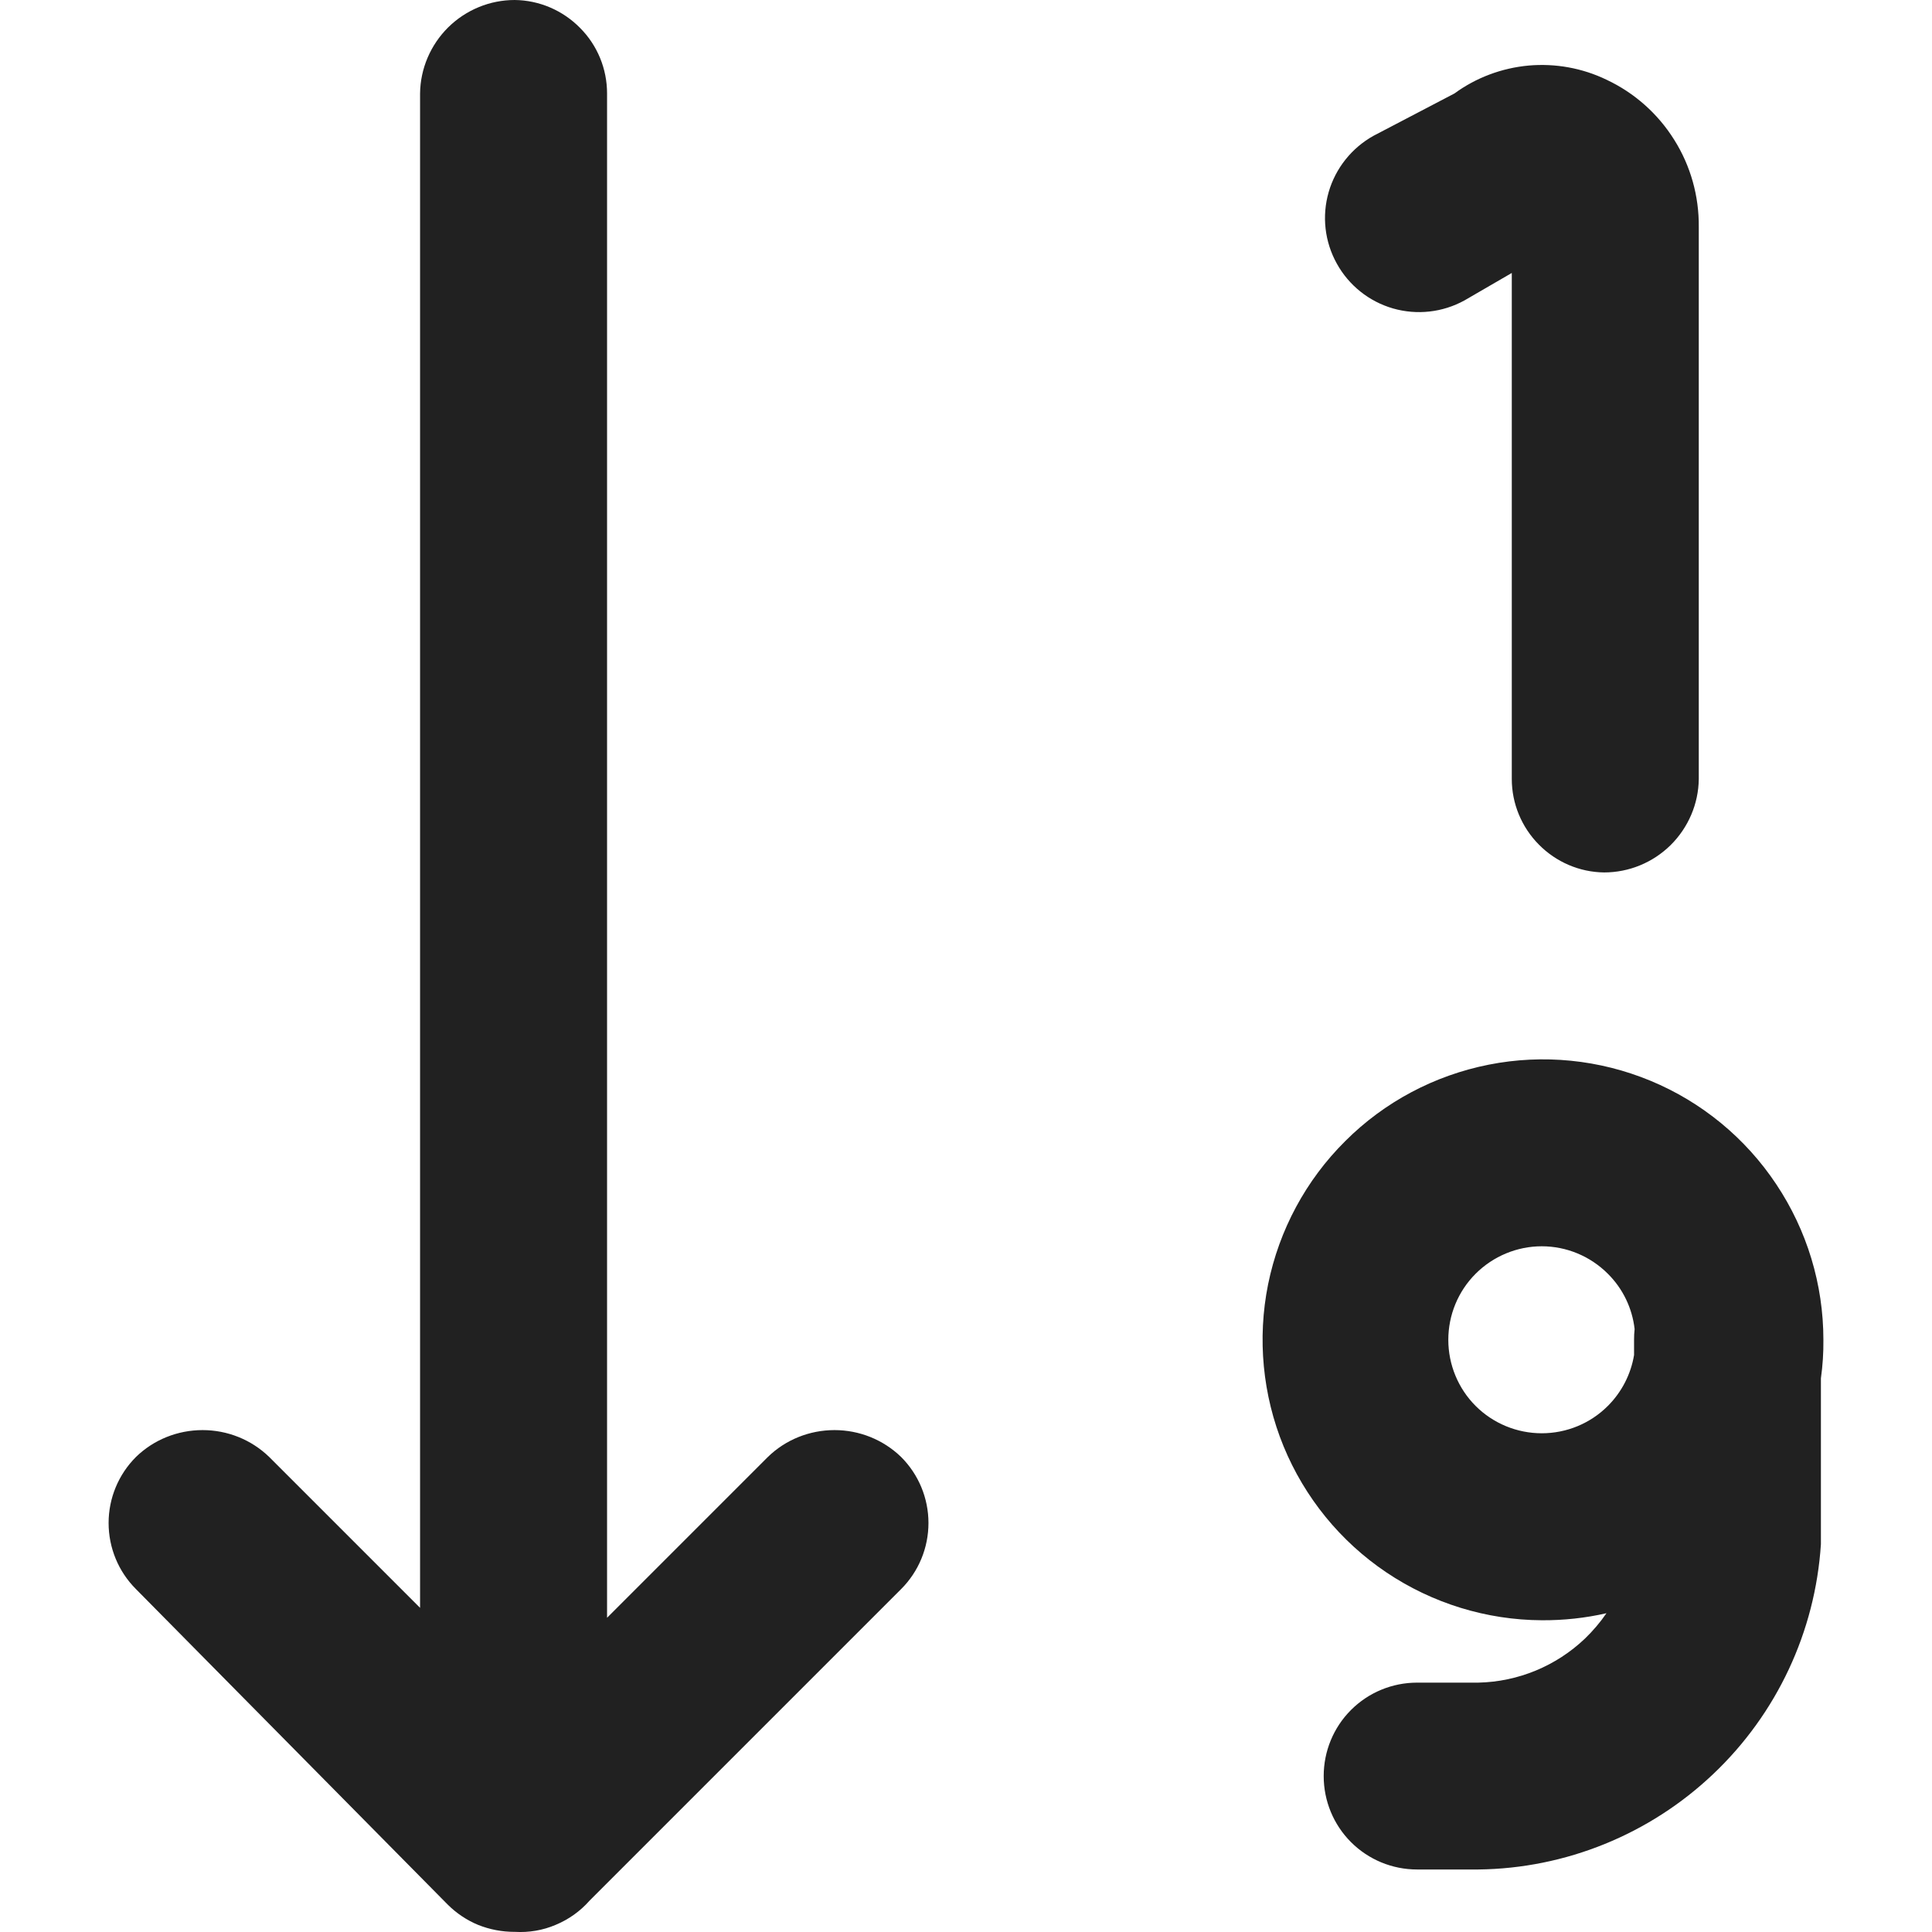 <svg width="14" height="14" viewBox="0 0 14 14" fill="none" xmlns="http://www.w3.org/2000/svg">
<g clip-path="url(#clip0_417_21360)">
<path fill-rule="evenodd" clip-rule="evenodd" d="M3.73 13.999L3.727 13.999C3.638 13.999 3.549 13.982 3.466 13.949C3.383 13.915 3.307 13.864 3.243 13.8L0.985 11.515C0.858 11.388 0.787 11.216 0.787 11.036C0.787 10.857 0.858 10.685 0.985 10.558C1.114 10.432 1.288 10.363 1.468 10.363C1.648 10.363 1.821 10.432 1.951 10.558L3.044 11.651V0.677C3.046 0.497 3.12 0.325 3.248 0.198C3.377 0.071 3.55 -1.56221e-05 3.73 0C3.908 0.002 4.078 0.075 4.203 0.202C4.329 0.328 4.399 0.499 4.399 0.677V11.723L5.564 10.558C5.693 10.432 5.867 10.363 6.047 10.363C6.227 10.363 6.4 10.432 6.53 10.558C6.657 10.685 6.728 10.857 6.728 11.036C6.728 11.216 6.657 11.388 6.53 11.515L4.272 13.773C4.205 13.849 4.121 13.909 4.027 13.948C3.934 13.988 3.832 14.005 3.731 13.999L3.73 13.999ZM11.151 6.12C11.276 6.247 11.446 6.32 11.624 6.322C11.804 6.322 11.977 6.251 12.106 6.124C12.234 5.997 12.308 5.825 12.31 5.645V1.644C12.312 1.421 12.251 1.202 12.132 1.013C12.014 0.824 11.844 0.673 11.642 0.578C11.466 0.493 11.271 0.458 11.077 0.475C10.883 0.493 10.697 0.562 10.54 0.677L9.953 0.984C9.795 1.072 9.678 1.219 9.628 1.392C9.578 1.566 9.599 1.752 9.687 1.91C9.774 2.068 9.921 2.185 10.094 2.235C10.268 2.285 10.454 2.264 10.612 2.177L10.955 1.978V5.645C10.955 5.823 11.026 5.994 11.151 6.12ZM11.172 11.741C10.771 11.739 10.379 11.618 10.046 11.394C9.713 11.17 9.454 10.852 9.301 10.48C9.149 10.109 9.11 9.7 9.189 9.307C9.269 8.913 9.463 8.552 9.748 8.269C10.032 7.985 10.394 7.793 10.788 7.715C11.182 7.637 11.59 7.678 11.961 7.832C12.332 7.986 12.649 8.247 12.871 8.581C13.094 8.915 13.213 9.307 13.213 9.709C13.214 9.802 13.208 9.895 13.195 9.988V10.16V11.19C13.154 11.823 12.876 12.418 12.415 12.855C11.955 13.292 11.346 13.54 10.712 13.547H10.269C10.089 13.547 9.917 13.476 9.79 13.349C9.663 13.222 9.592 13.05 9.592 12.87C9.592 12.69 9.663 12.518 9.79 12.391C9.917 12.264 10.089 12.193 10.269 12.193H10.712C11 12.187 11.276 12.073 11.485 11.874C11.543 11.818 11.596 11.756 11.641 11.69C11.488 11.725 11.33 11.742 11.172 11.741ZM11.841 9.819C11.818 9.958 11.752 10.087 11.651 10.188C11.524 10.315 11.352 10.386 11.172 10.386C10.993 10.386 10.82 10.315 10.693 10.188C10.566 10.061 10.495 9.888 10.495 9.709C10.495 9.529 10.566 9.357 10.693 9.23C10.82 9.103 10.993 9.031 11.172 9.031C11.352 9.031 11.524 9.103 11.651 9.23C11.76 9.338 11.828 9.48 11.845 9.631C11.842 9.657 11.841 9.683 11.841 9.709V9.819Z" fill="#212121"/>
</g>
<defs>
<clipPath id="clip0_417_21360">
<rect width="14" height="14" fill="white"/>
</clipPath>
</defs>
</svg>
